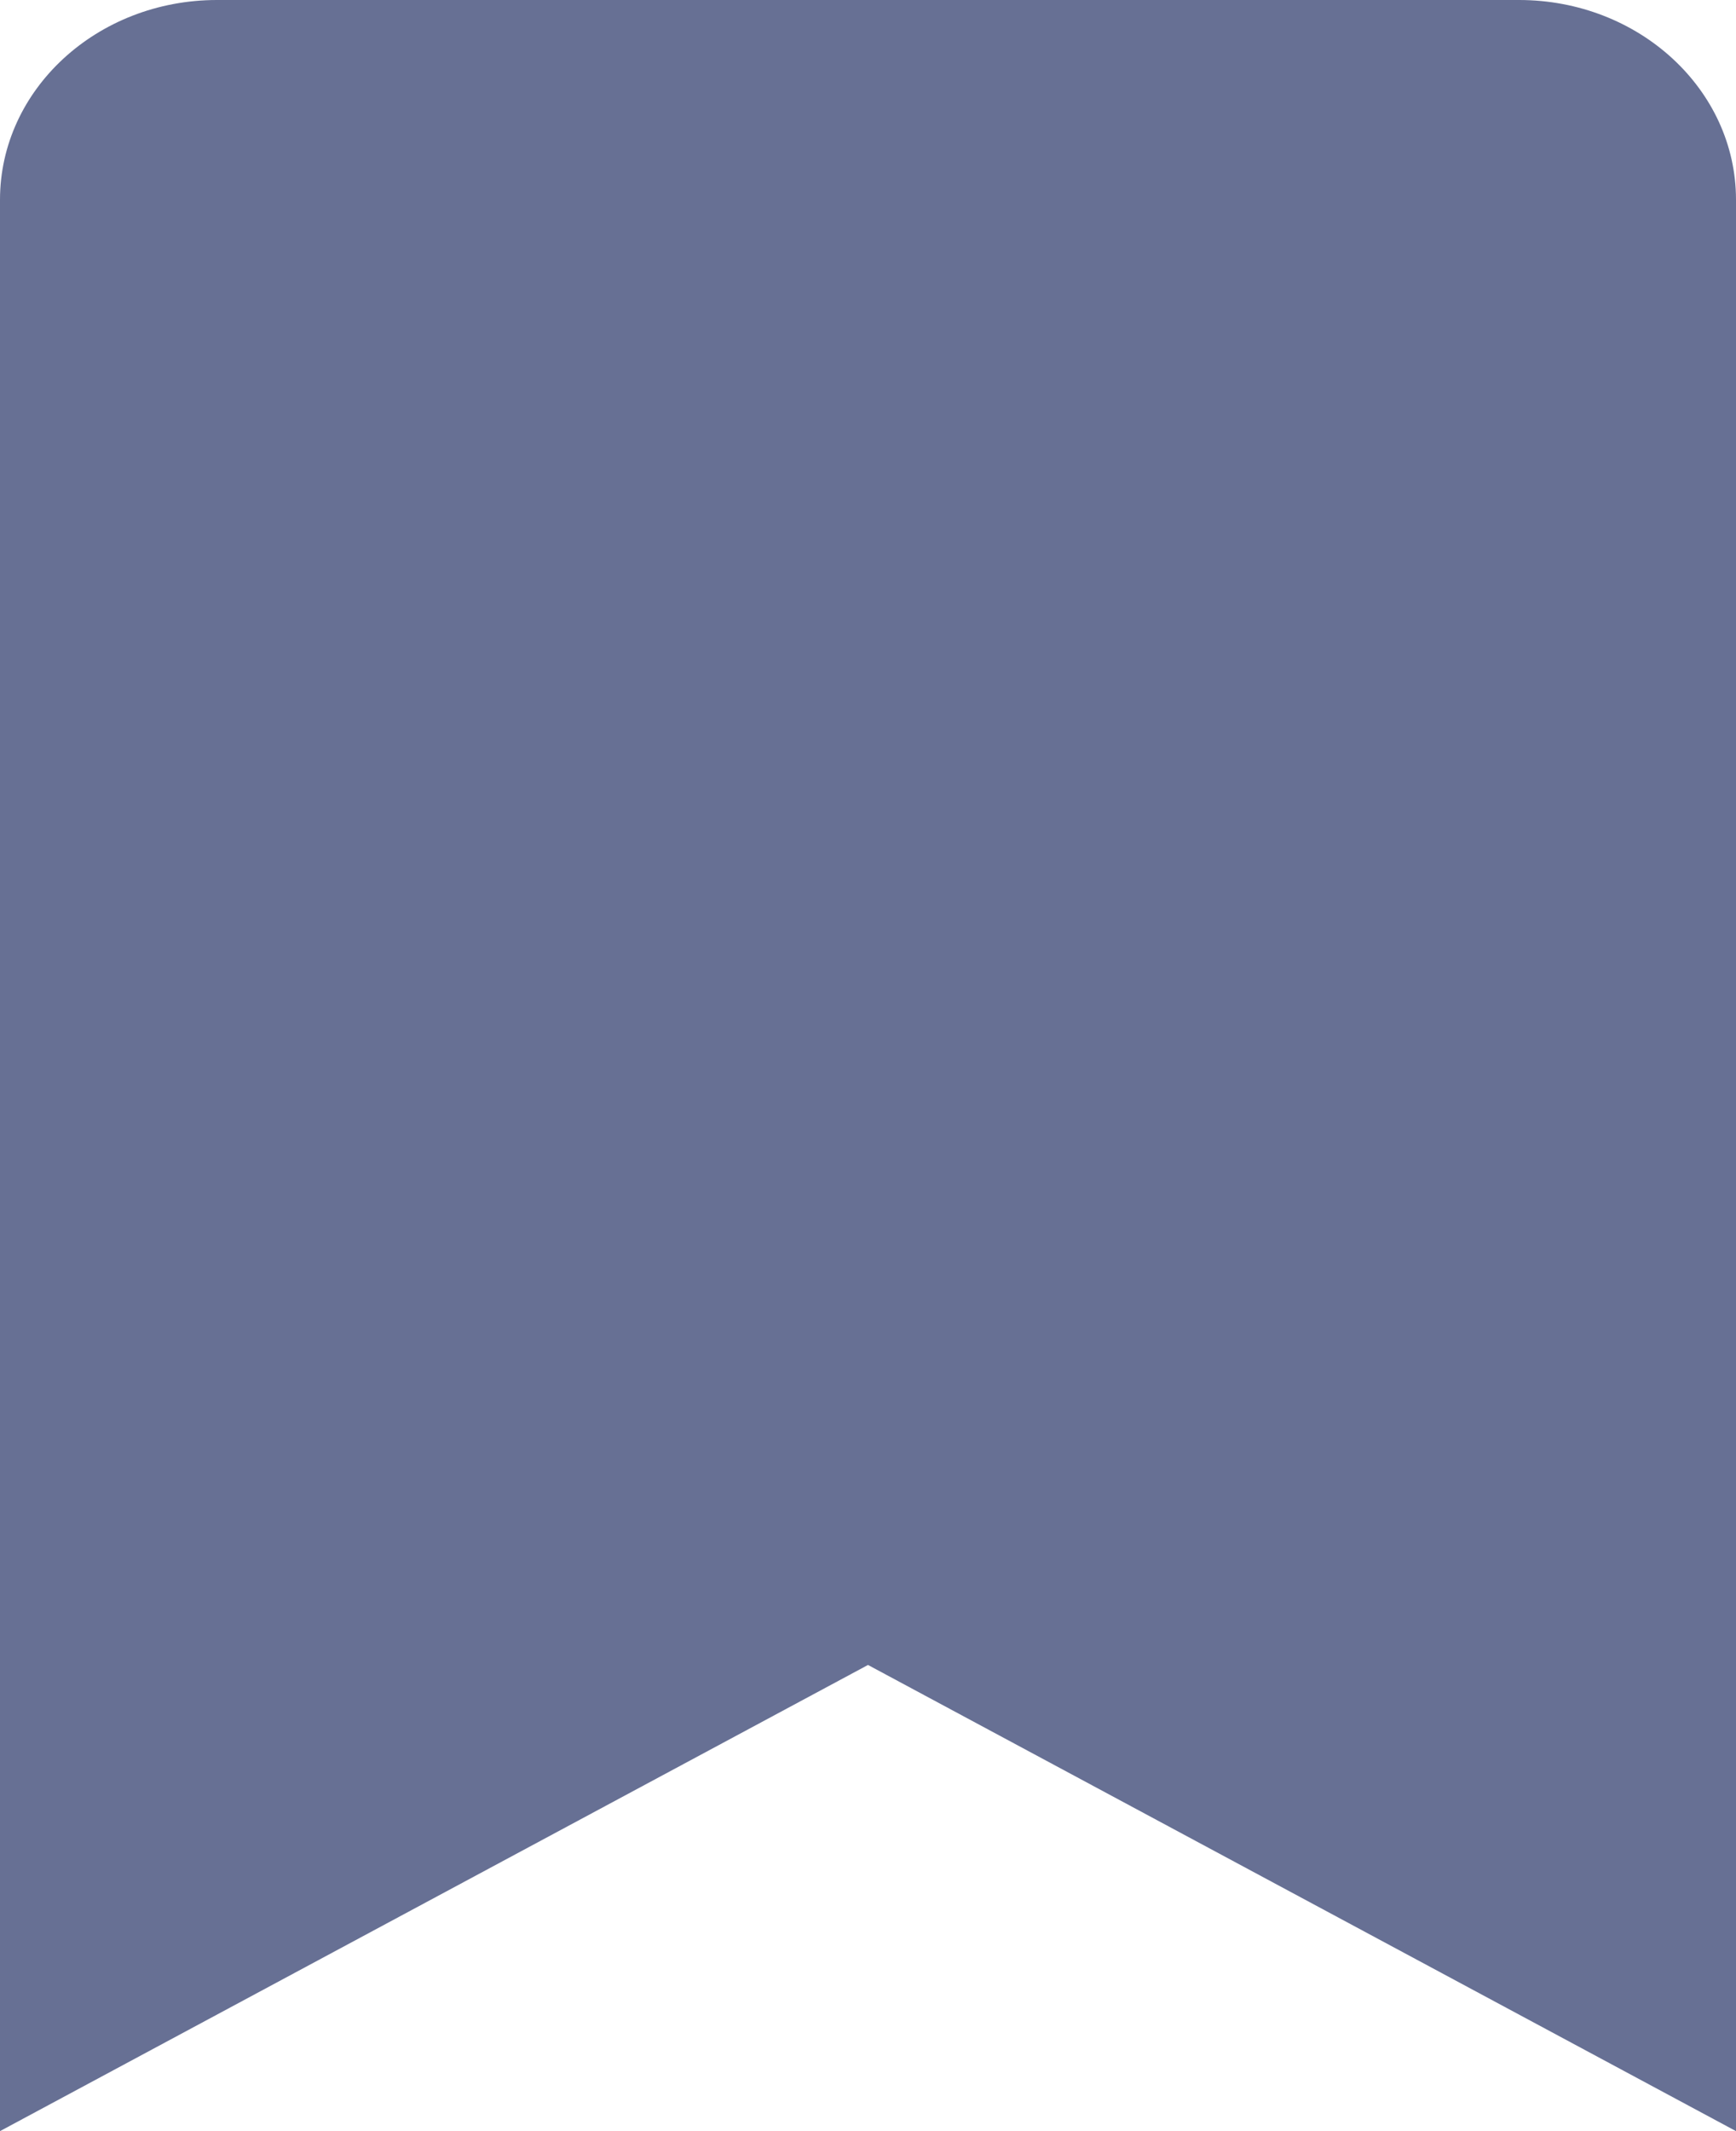 <svg width="22" height="27" viewBox="0 0 22 27" fill="none" xmlns="http://www.w3.org/2000/svg">
	<path d="M0 27V2.531C0 1.133 1.231 0 2.75 0H19.25C20.769 0 22 1.133 22 2.531V27L11 21.094L0 27Z" fill="#677094" />
</svg>

